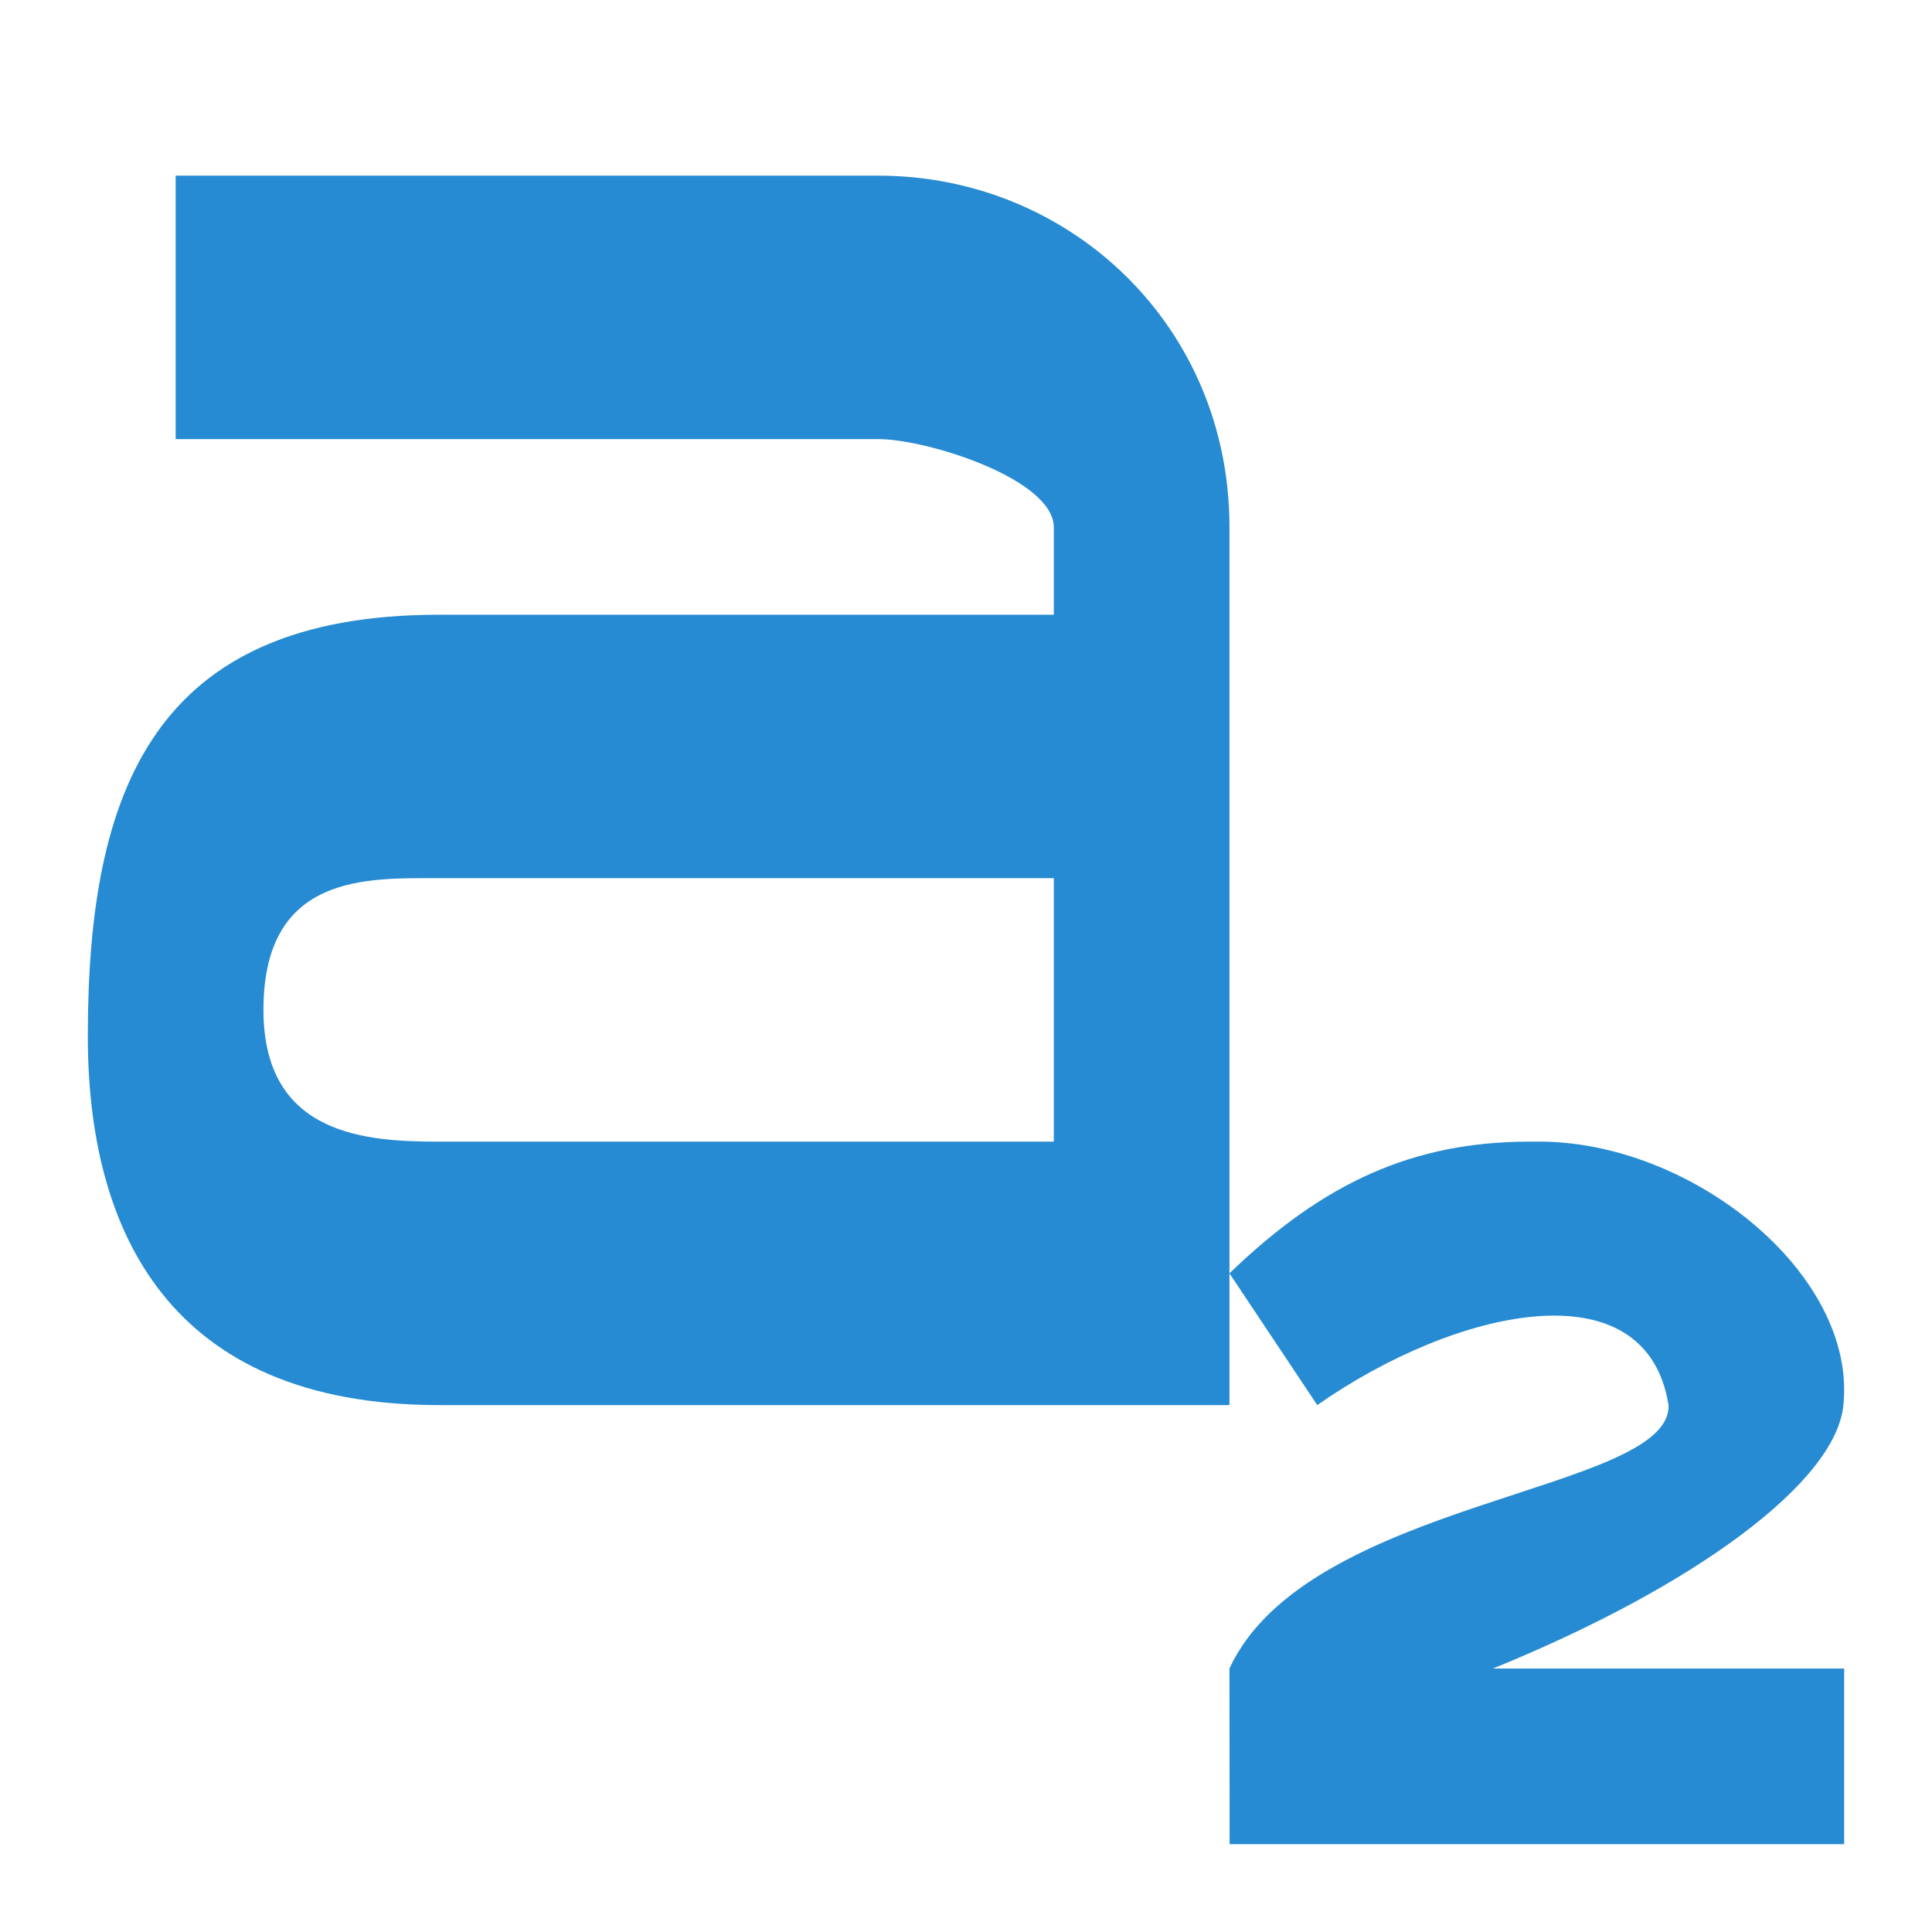 <svg version="1.1" viewBox="0 0 22 22" xmlns="http://www.w3.org/2000/svg">
 <g transform="translate(-3,3)" style="color:#000000;fill:#268bd2">
  <path d="m5-1v3h8c0.557 0 1.991 0.453 2 1v1h-7c-3.25 0-4 2-4 4.8 0 2.2 0.912 4.2 4 4.2h9v-10c0-2.288-1.816-4-4-4m-5 8h7v3h-7c-0.812 0-2-0.06-2-1.5 0-1.56 1.188-1.5 2-1.5z" style="stroke-width:.901"/>
  <path d="m20.385 10c-1.288 0.009-2.304 0.455-3.385 1.5l1 1.5c1.565-1.096 3.744-1.598 4 0 0.034 0.996-4.111 1.068-5 3l2e-3 2h6.998v-2h-4c2.295-0.933 3.908-2.122 3.991-3 0.155-1.499-1.744-3.019-3.495-3z" color="#000000" enable-background="new" fill="#278bd3" stroke-width="1.799" style="font-feature-settings:normal;font-variant-caps:normal;font-variant-ligatures:normal;font-variant-numeric:normal"/>
 </g>
</svg>
